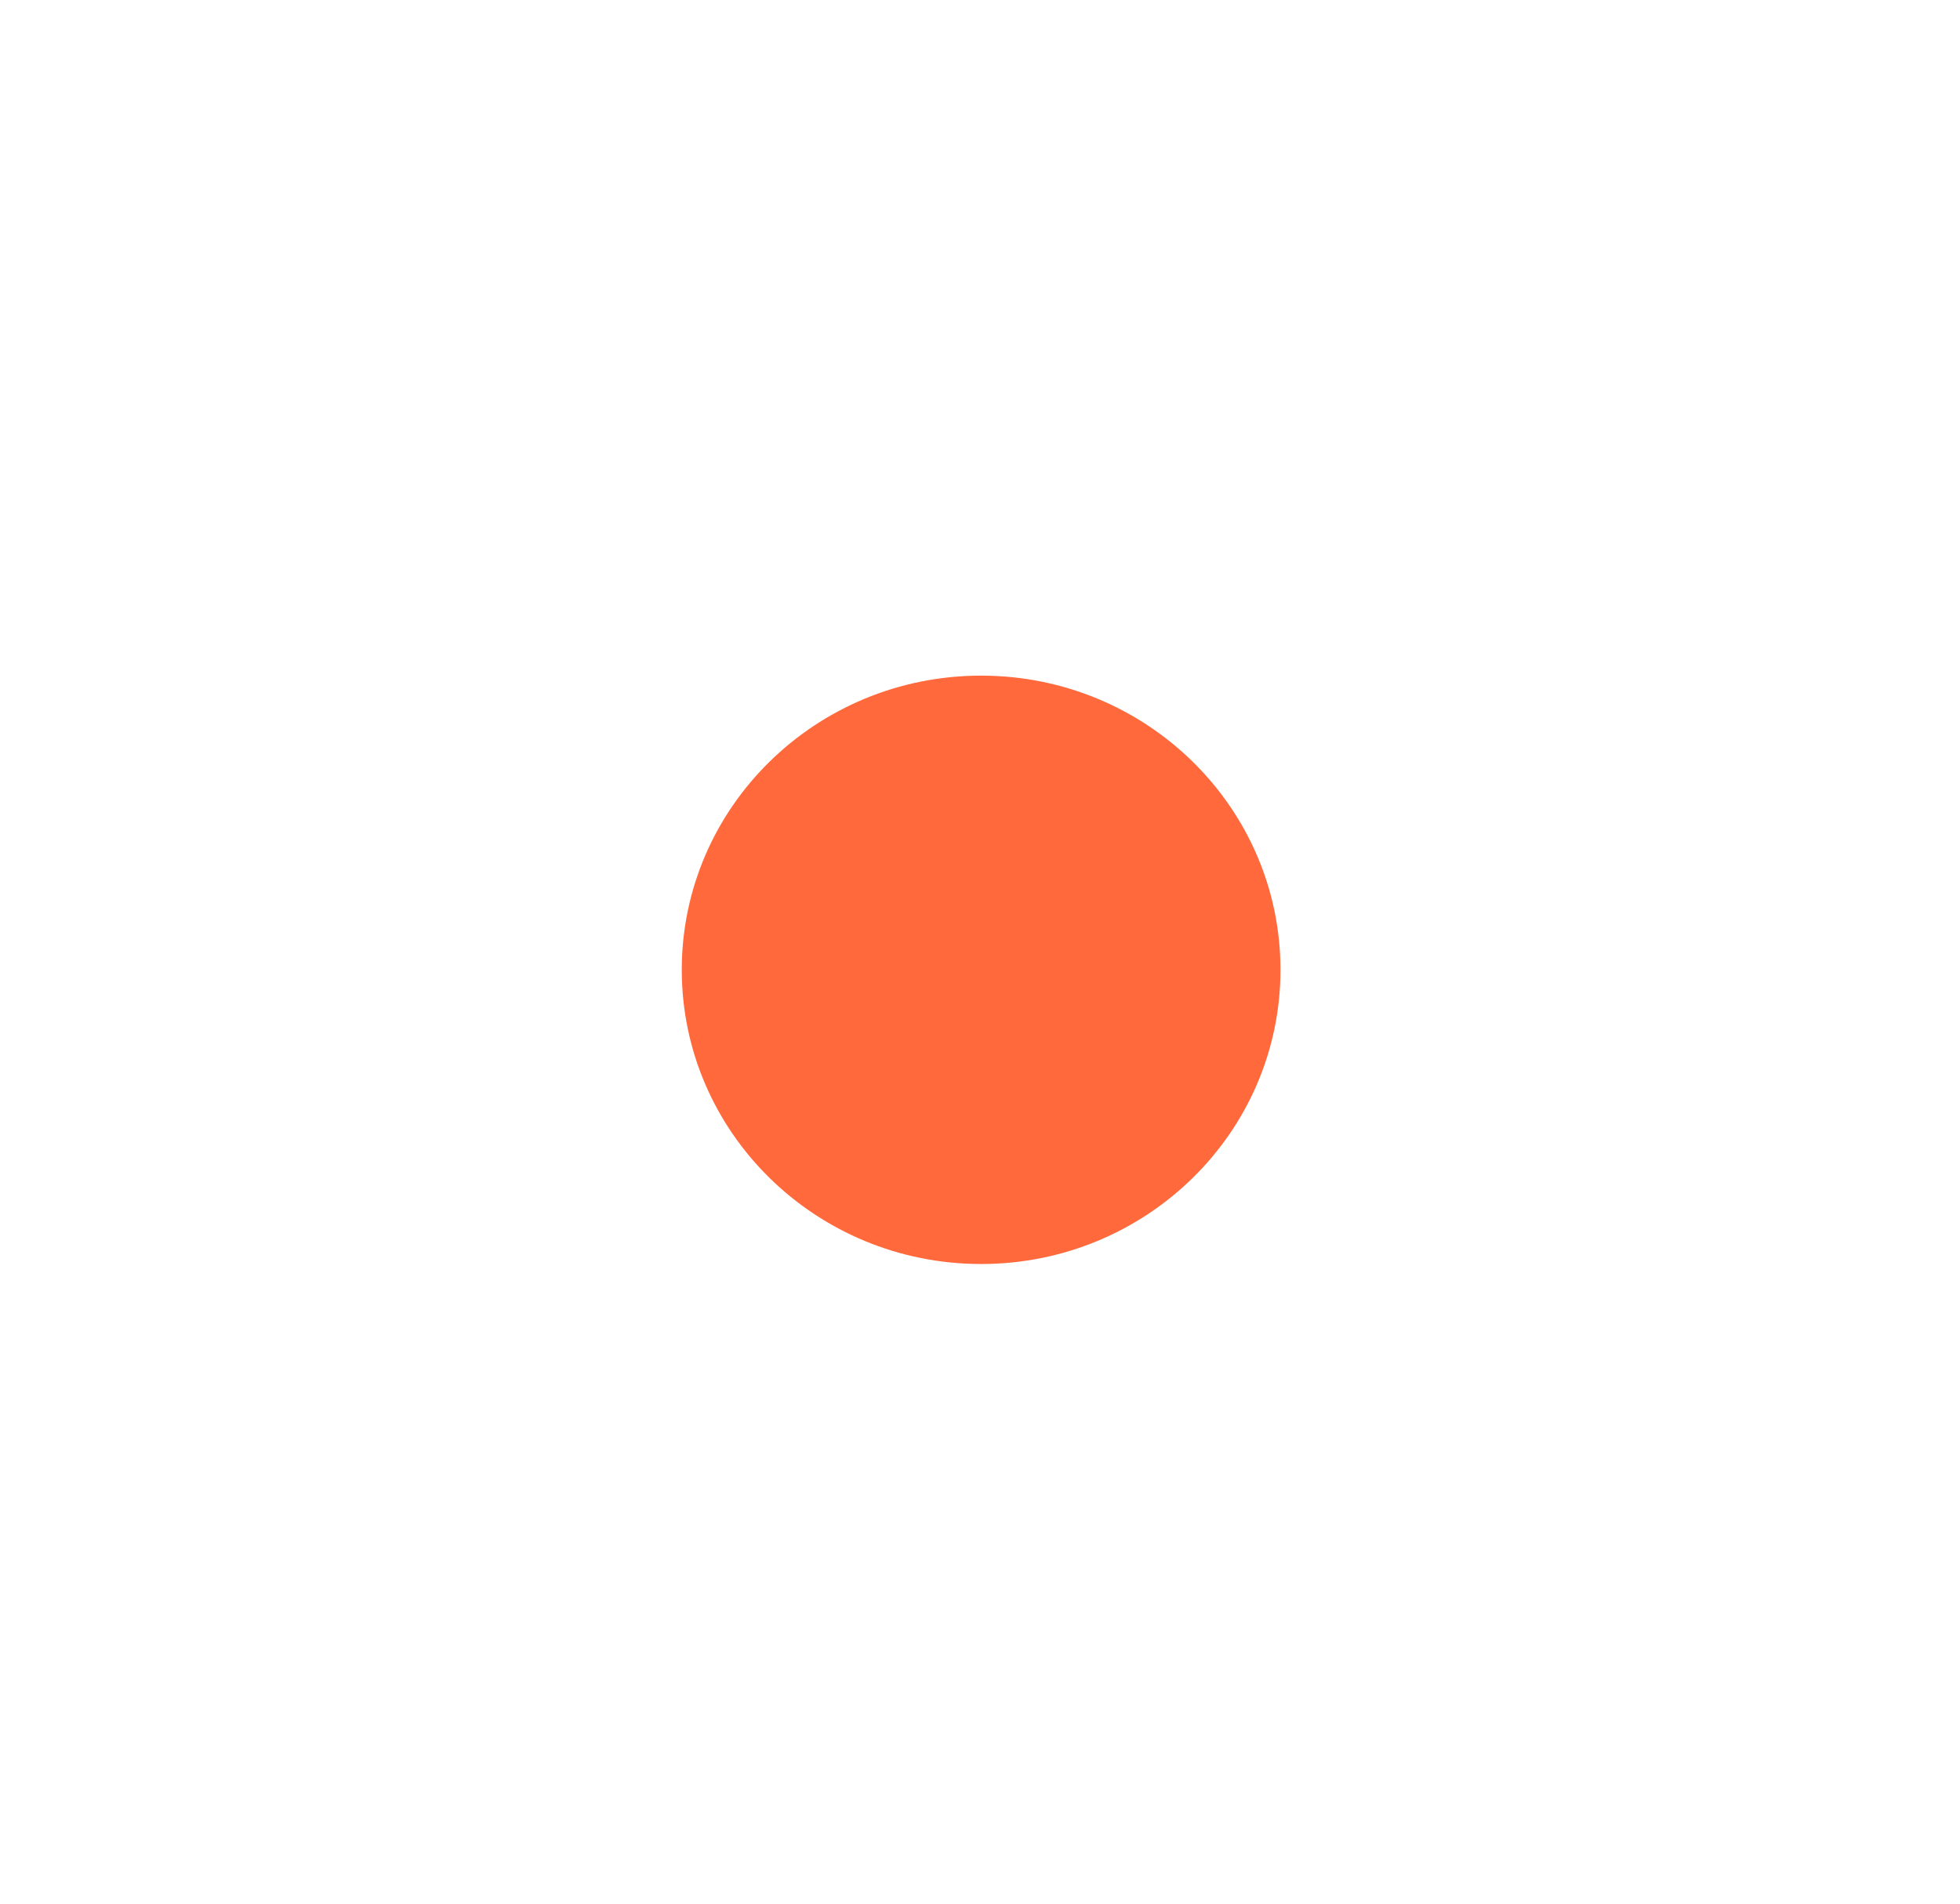 <svg width="210" height="204" viewBox="0 0 210 204" fill="none" xmlns="http://www.w3.org/2000/svg">
<g filter="url(#filter0_d_29_2607)">
<path d="M169.083 90.154C169.559 93.459 169.8 96.733 169.8 99.891C169.8 138.769 137.617 170.402 98.063 170.402C58.509 170.402 26.326 138.769 26.326 99.891C26.326 69.623 45.881 42.912 75.077 33.183C76.348 33.988 77.791 34.41 79.289 34.41C83.649 34.41 87.198 30.921 87.198 26.635C87.198 22.35 83.649 18.861 79.289 18.861C75.248 18.861 71.902 21.851 71.434 25.708C39.392 36.84 17.934 66.525 17.934 99.907C17.934 143.331 53.876 178.667 98.063 178.667C142.243 178.667 178.193 143.339 178.193 99.907C178.193 96.395 177.928 92.754 177.398 89.066C179.199 87.594 180.245 85.432 180.245 83.109C180.245 78.823 176.696 75.335 172.335 75.335C167.975 75.335 164.426 78.823 164.426 83.109C164.418 86.191 166.251 88.912 169.083 90.154Z" fill="white"/>
<path d="M191.094 87.585C186.64 87.585 183.021 91.142 183.021 95.52C183.021 98.334 184.526 100.902 186.937 102.32C185.642 149.325 145.955 187.406 98.008 187.406C48.938 187.406 9.025 148.168 9.025 99.944C9.025 54.618 44.82 16.522 90.676 12.819C92.205 14.743 94.506 15.87 97.01 15.87C101.464 15.87 105.083 12.313 105.083 7.935C105.083 3.557 101.464 0 97.01 0C93.898 0 91.105 1.763 89.771 4.485C65.685 6.478 43.33 17.166 26.724 34.638C9.813 52.441 0.5 75.64 0.5 99.944C0.5 152.791 44.243 195.794 98.016 195.794C123.78 195.794 148.092 185.965 166.469 168.124C184.612 150.514 194.893 127.115 195.47 102.167C197.771 100.71 199.167 98.242 199.167 95.528C199.167 91.142 195.54 87.585 191.094 87.585Z" fill="white"/>
<path d="M98.396 36.723C63.202 36.723 34.568 64.868 34.568 99.46C34.568 134.053 63.202 162.197 98.396 162.197C133.59 162.197 162.224 134.053 162.224 99.46C162.224 64.868 133.59 36.723 98.396 36.723ZM98.396 148.382C70.956 148.382 48.624 126.439 48.624 99.46C48.624 72.489 70.956 50.539 98.396 50.539C125.837 50.539 148.168 72.489 148.168 99.46C148.168 126.439 125.837 148.382 98.396 148.382Z" fill="white"/>
<path d="M131.194 99.927C131.194 82.516 116.834 68.402 99.121 68.402C81.407 68.402 67.047 82.516 67.047 99.927C67.047 117.338 81.407 131.453 99.121 131.453C116.834 131.453 131.194 117.338 131.194 99.927Z" fill="#FF693B"/>
</g>
<defs>
<filter id="filter0_d_29_2607" x="0.5" y="0" width="208.667" height="203.793" filterUnits="userSpaceOnUse" color-interpolation-filters="sRGB">
<feFlood flood-opacity="0" result="BackgroundImageFix"/>
<feColorMatrix in="SourceAlpha" type="matrix" values="0 0 0 0 0 0 0 0 0 0 0 0 0 0 0 0 0 0 127 0" result="hardAlpha"/>
<feOffset dx="6" dy="4"/>
<feGaussianBlur stdDeviation="2"/>
<feComposite in2="hardAlpha" operator="out"/>
<feColorMatrix type="matrix" values="0 0 0 0 0 0 0 0 0 0 0 0 0 0 0 0 0 0 0.19 0"/>
<feBlend mode="normal" in2="BackgroundImageFix" result="effect1_dropShadow_29_2607"/>
<feBlend mode="normal" in="SourceGraphic" in2="effect1_dropShadow_29_2607" result="shape"/>
</filter>
</defs>
</svg>
